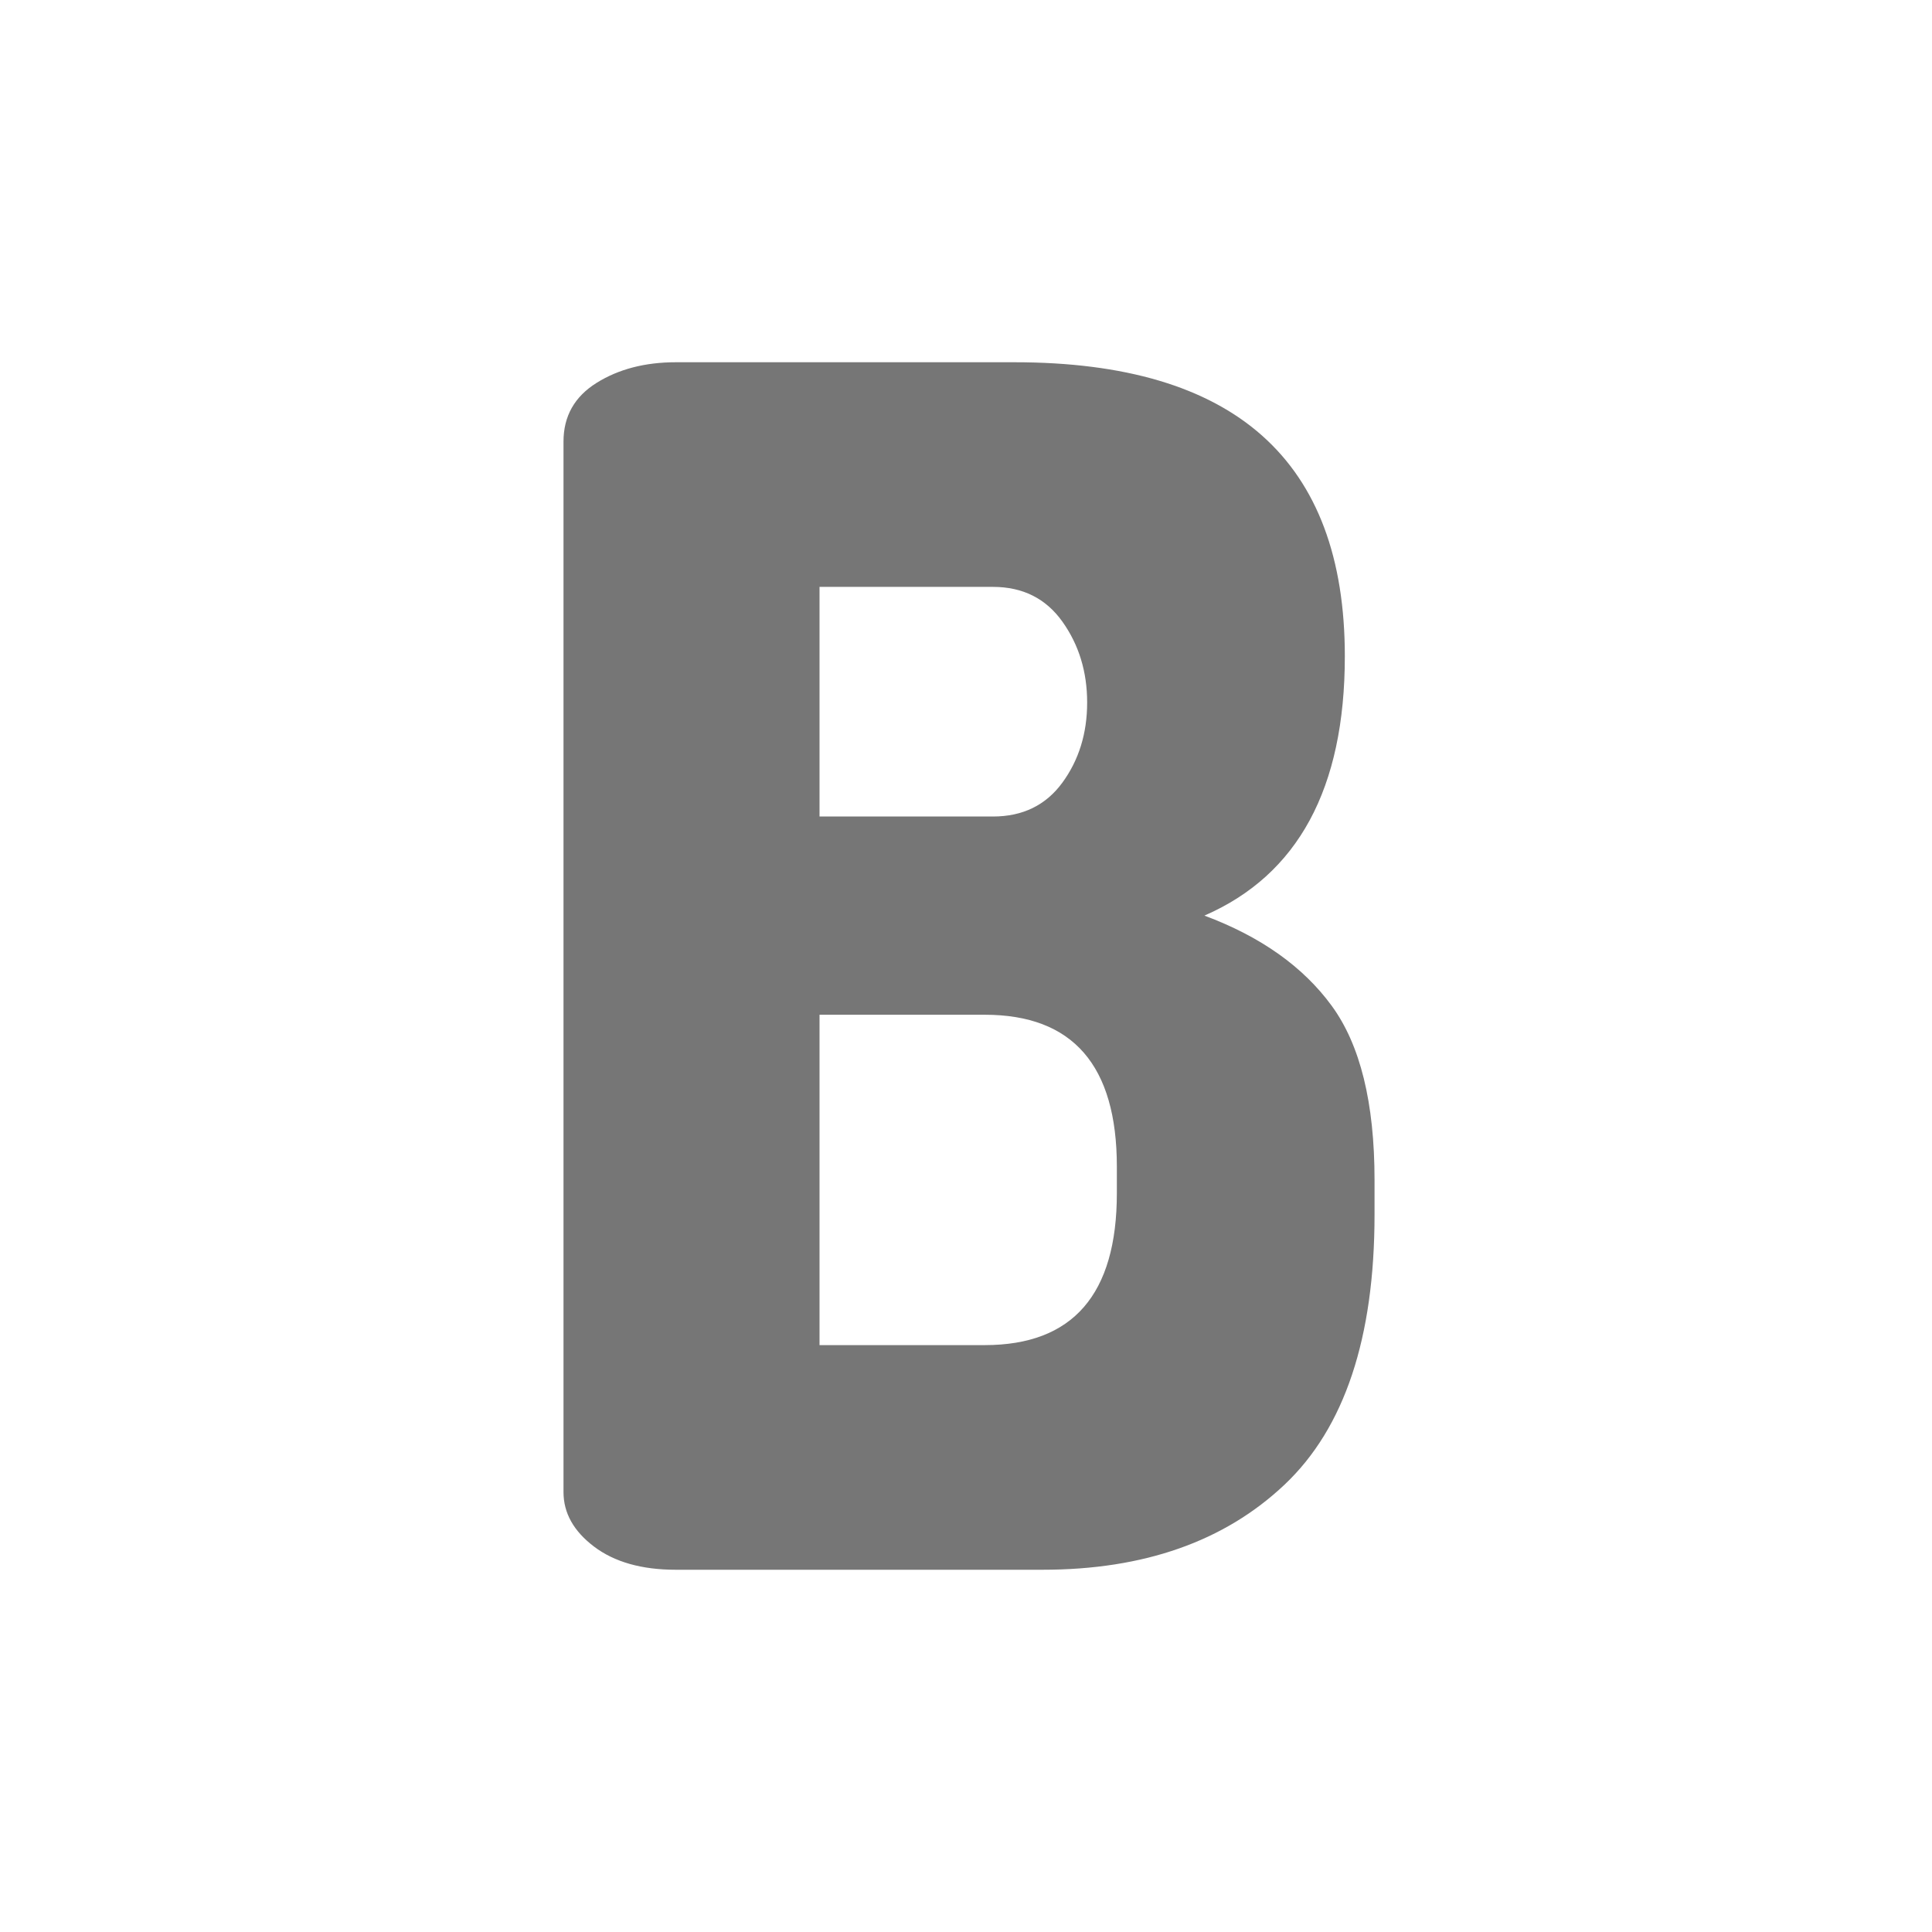 <?xml version="1.0" encoding="UTF-8"?>
<svg width="48px" height="48px" viewBox="0 0 48 48" version="1.1" xmlns="http://www.w3.org/2000/svg"
>
    <!-- Generator: Sketch 54.1 (76490) - https://sketchapp.com -->
    <title>_icon/bold/l/inactive</title>
    <desc>Created with Sketch.</desc>
    <g id="_icon/bold/l/inactive" stroke="none" stroke-width="1" fill="none" fill-rule="evenodd">
        <path d="M14,37.071 L14,10.97 C14,10.341 14.274,9.855 14.821,9.513 C15.368,9.171 16.025,9 16.791,9 L25.204,9 C30.676,9 33.412,11.435 33.412,16.305 C33.412,19.588 32.249,21.736 29.923,22.748 C31.319,23.268 32.372,24.014 33.083,24.985 C33.795,25.956 34.15,27.399 34.15,29.315 L34.15,30.176 C34.15,33.241 33.405,35.477 31.914,36.886 C30.423,38.295 28.419,39 25.902,39 L16.791,39 C15.943,39 15.265,38.808 14.759,38.425 C14.253,38.042 14,37.591 14,37.071 Z M20.361,33.419 L24.465,33.419 C26.654,33.419 27.748,32.16 27.748,29.643 L27.748,28.986 C27.748,26.469 26.654,25.211 24.465,25.211 L20.361,25.211 L20.361,33.419 Z M20.361,20.286 L24.67,20.286 C25.409,20.286 25.984,20.005 26.394,19.445 C26.804,18.884 27.01,18.22 27.01,17.454 C27.01,16.688 26.804,16.018 26.394,15.443 C25.984,14.869 25.409,14.581 24.67,14.581 L20.361,14.581 L20.361,20.286 Z"
              id="B" fill="#767676"></path>
    </g>
</svg>